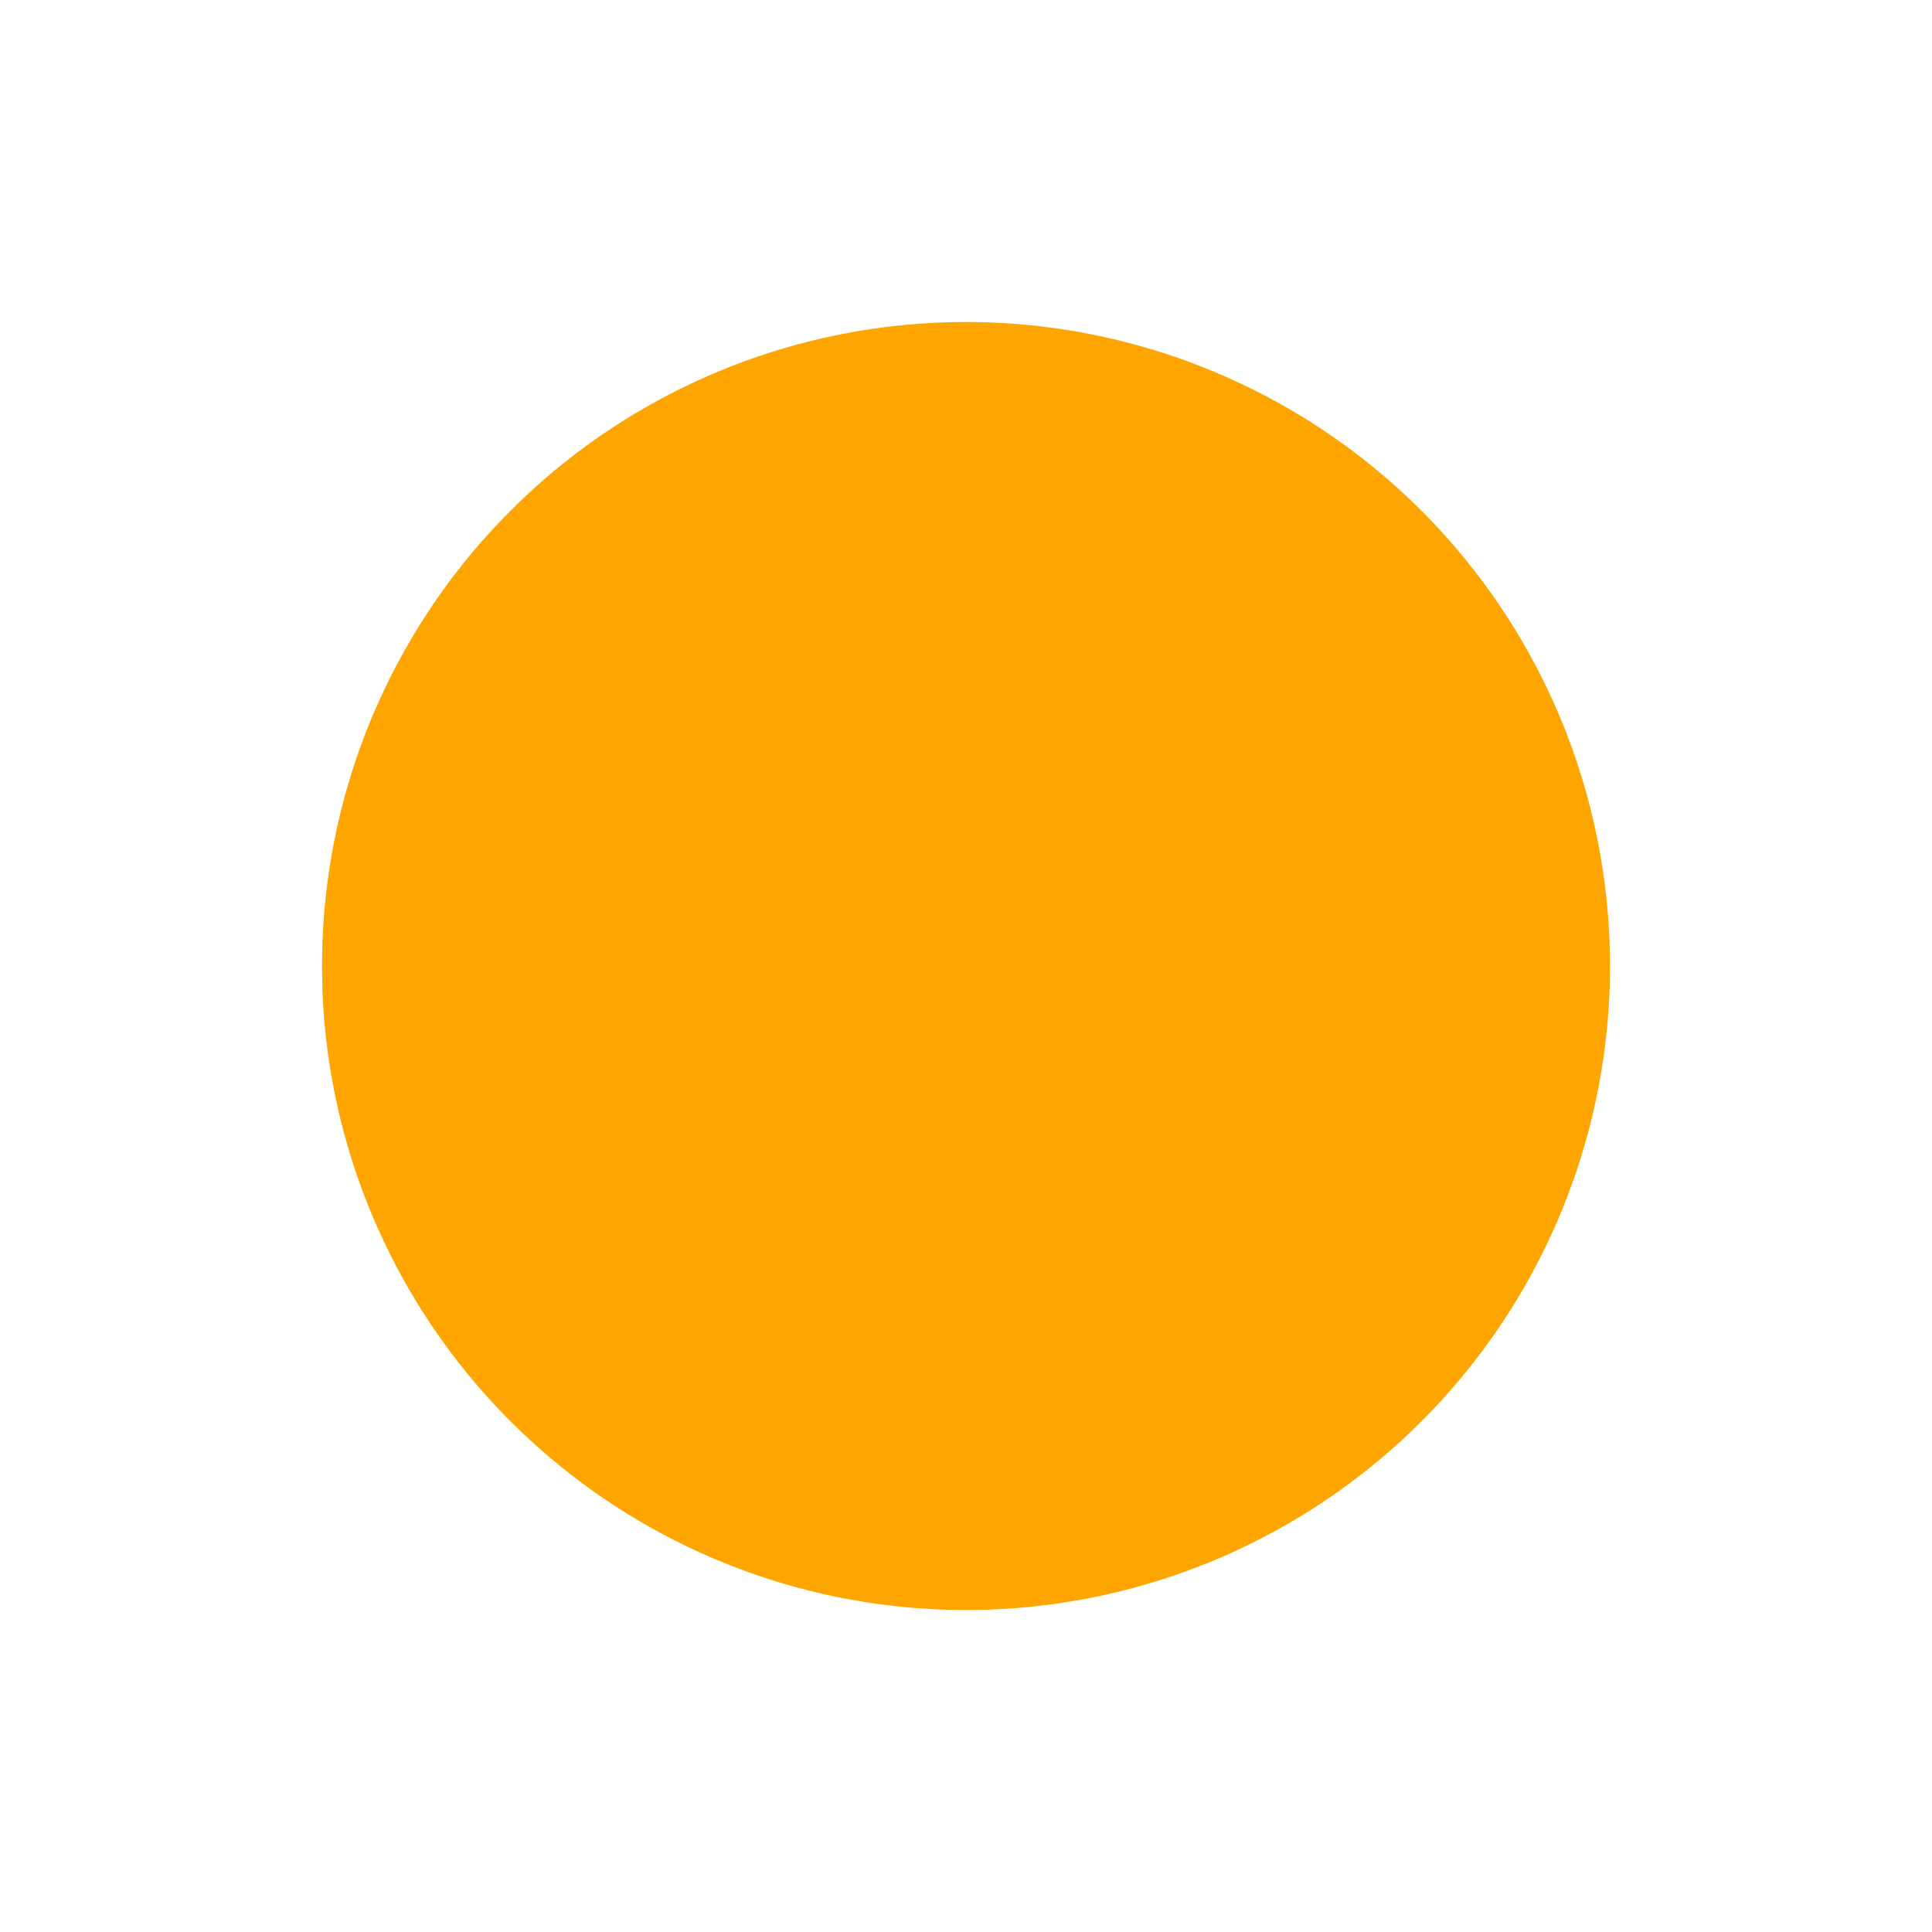<svg color="orange" width="64" height="64" viewBox="0 0 24 24" xmlns="http://www.w3.org/2000/svg">
    <g fill="none" stroke-linecap="round" stroke-linejoin="round" stroke-width="2">
        <path d="M0 0h24v24H0z"/>
        <path fill="currentColor" d="M8 5.072a8 8 0 1 1-3.995 7.213L4 12l.005-.285A8 8 0 0 1 8 5.072"/>
    </g>
</svg>